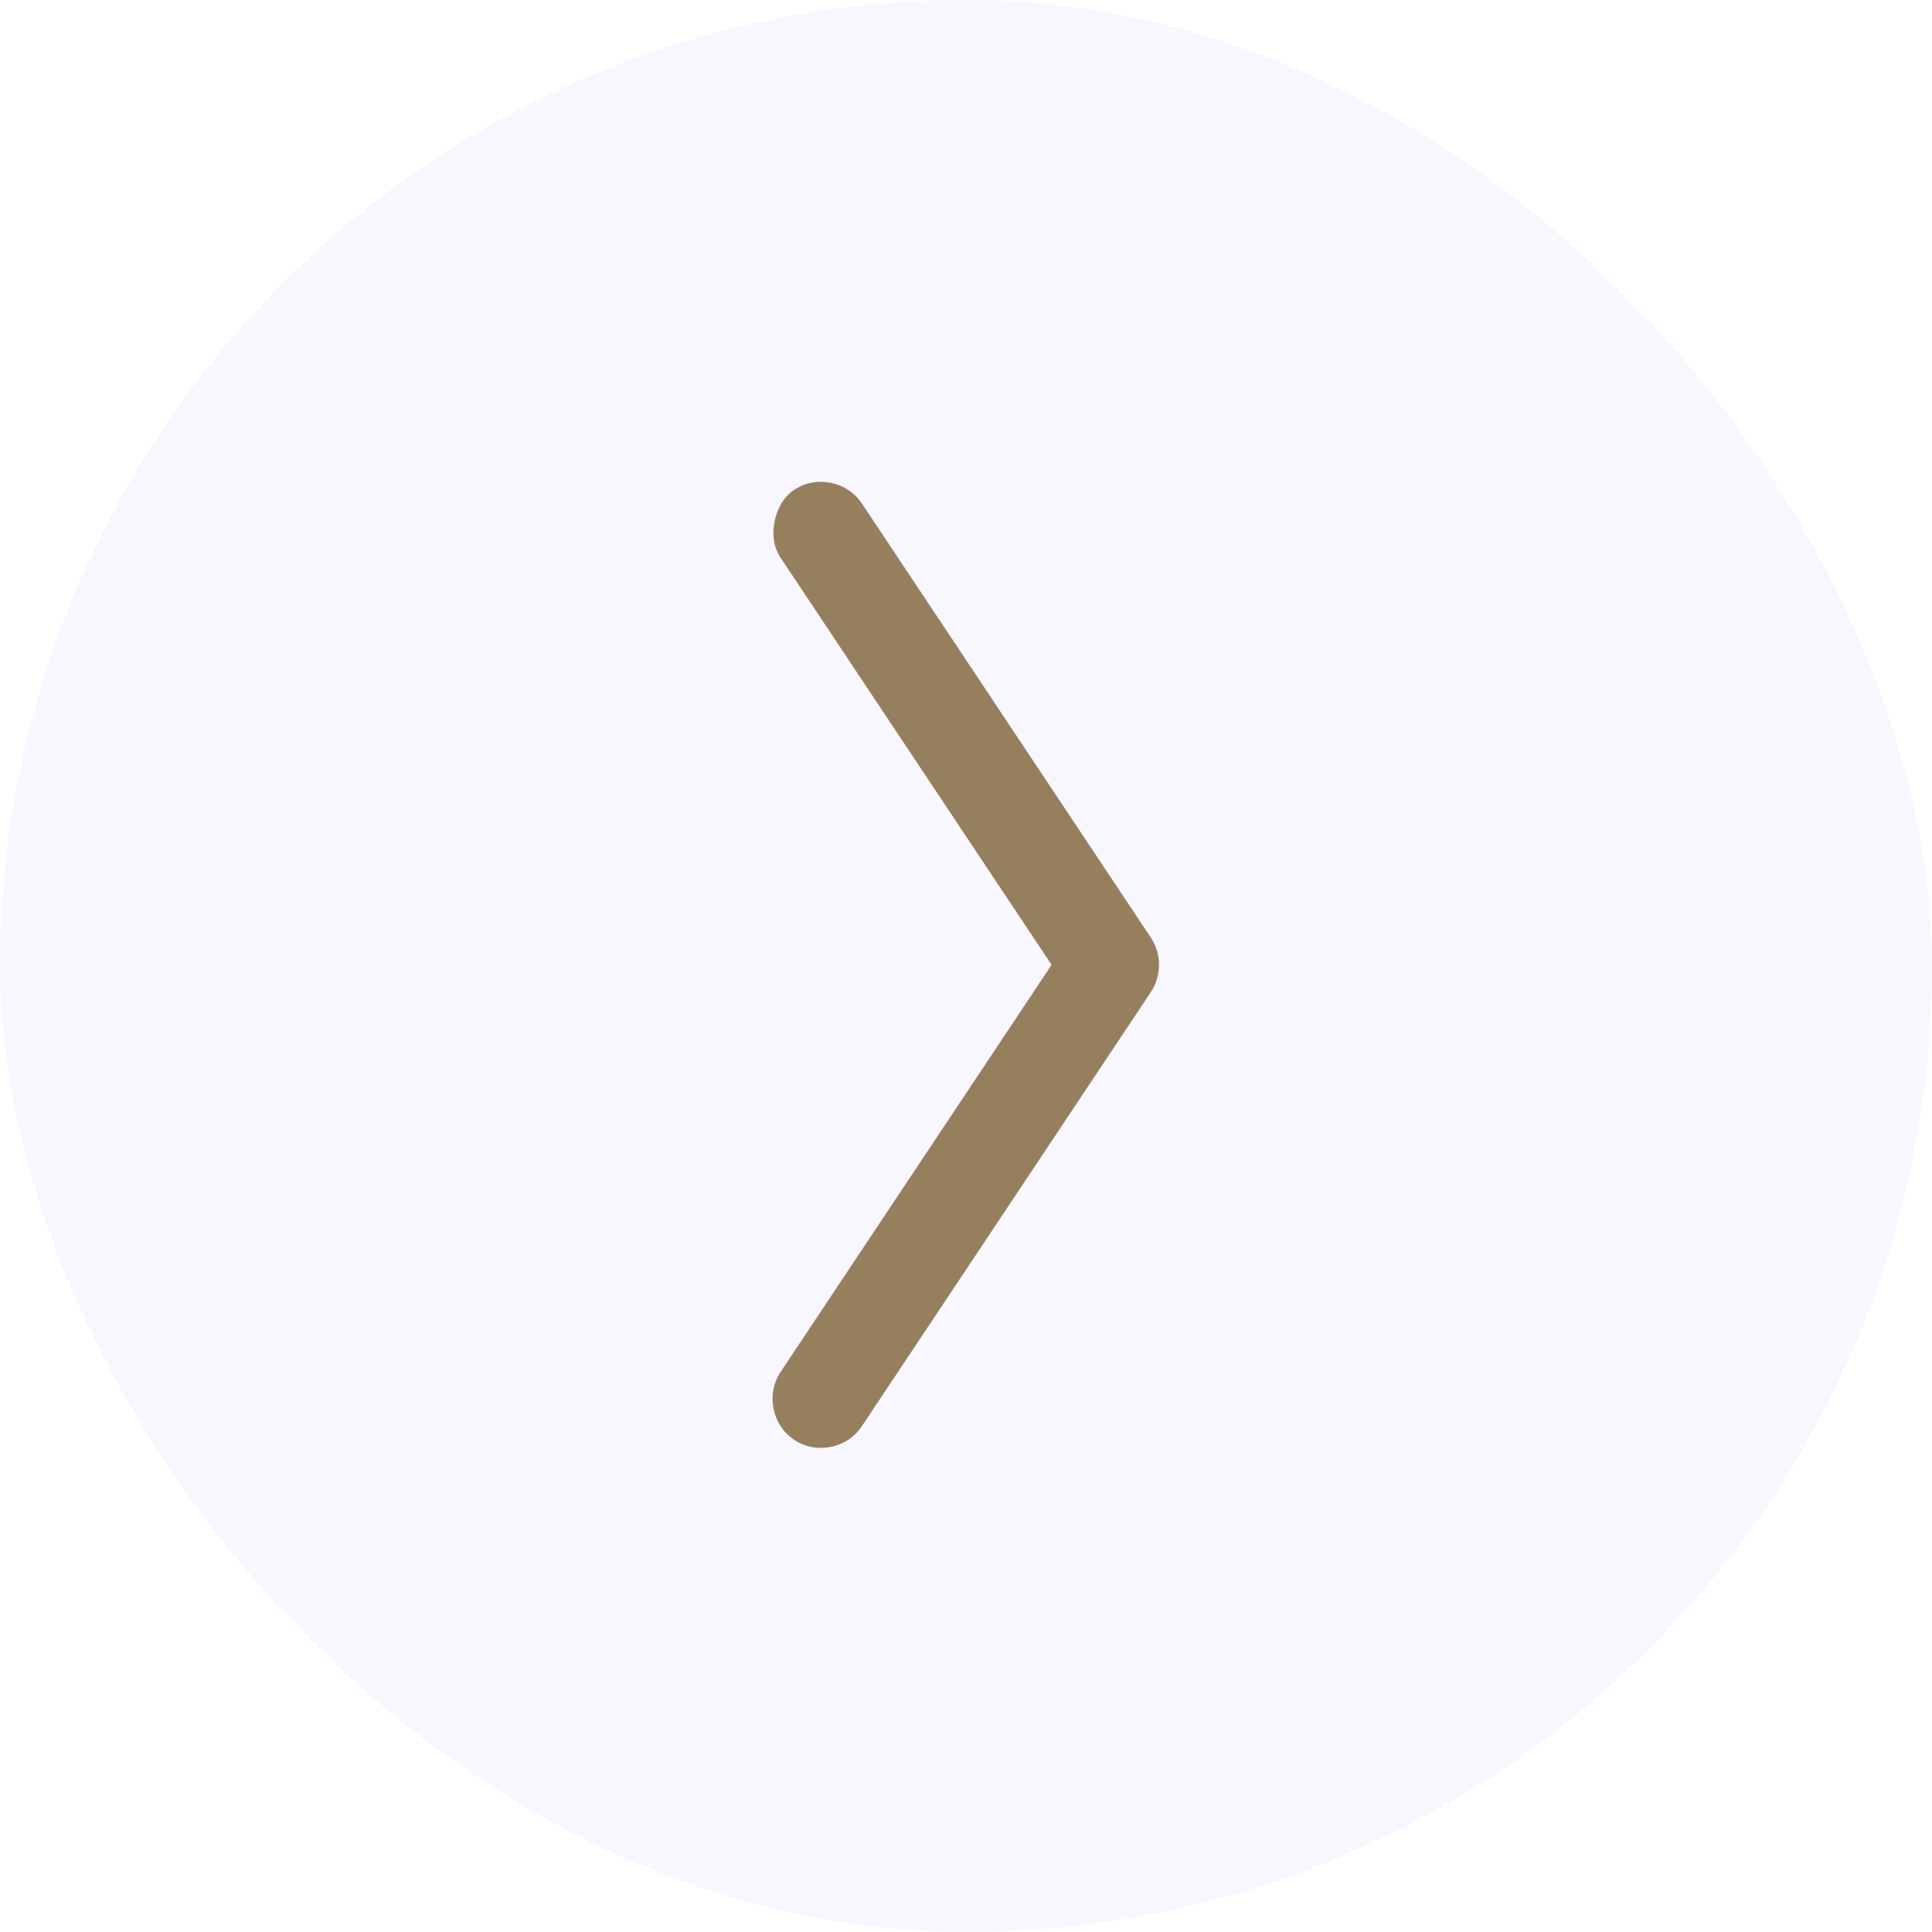 <svg width="20" height="20" viewBox="0 0 20 20" fill="none" xmlns="http://www.w3.org/2000/svg">
<rect width="20" height="20" rx="10" fill="#6A4BFF" fill-opacity="0.05"/>
<path d="M8.018 5.399C8.043 5.274 8.107 5.148 8.221 5.071C8.449 4.918 8.77 4.982 8.922 5.212L11.914 9.707C12.026 9.875 12.026 10.101 11.914 10.269L8.922 14.764C8.77 14.994 8.449 15.058 8.221 14.905C7.992 14.752 7.928 14.432 8.081 14.202L10.886 9.988L8.081 5.774C8.004 5.659 7.993 5.524 8.018 5.399Z" fill="#967F5D"/>
</svg>
